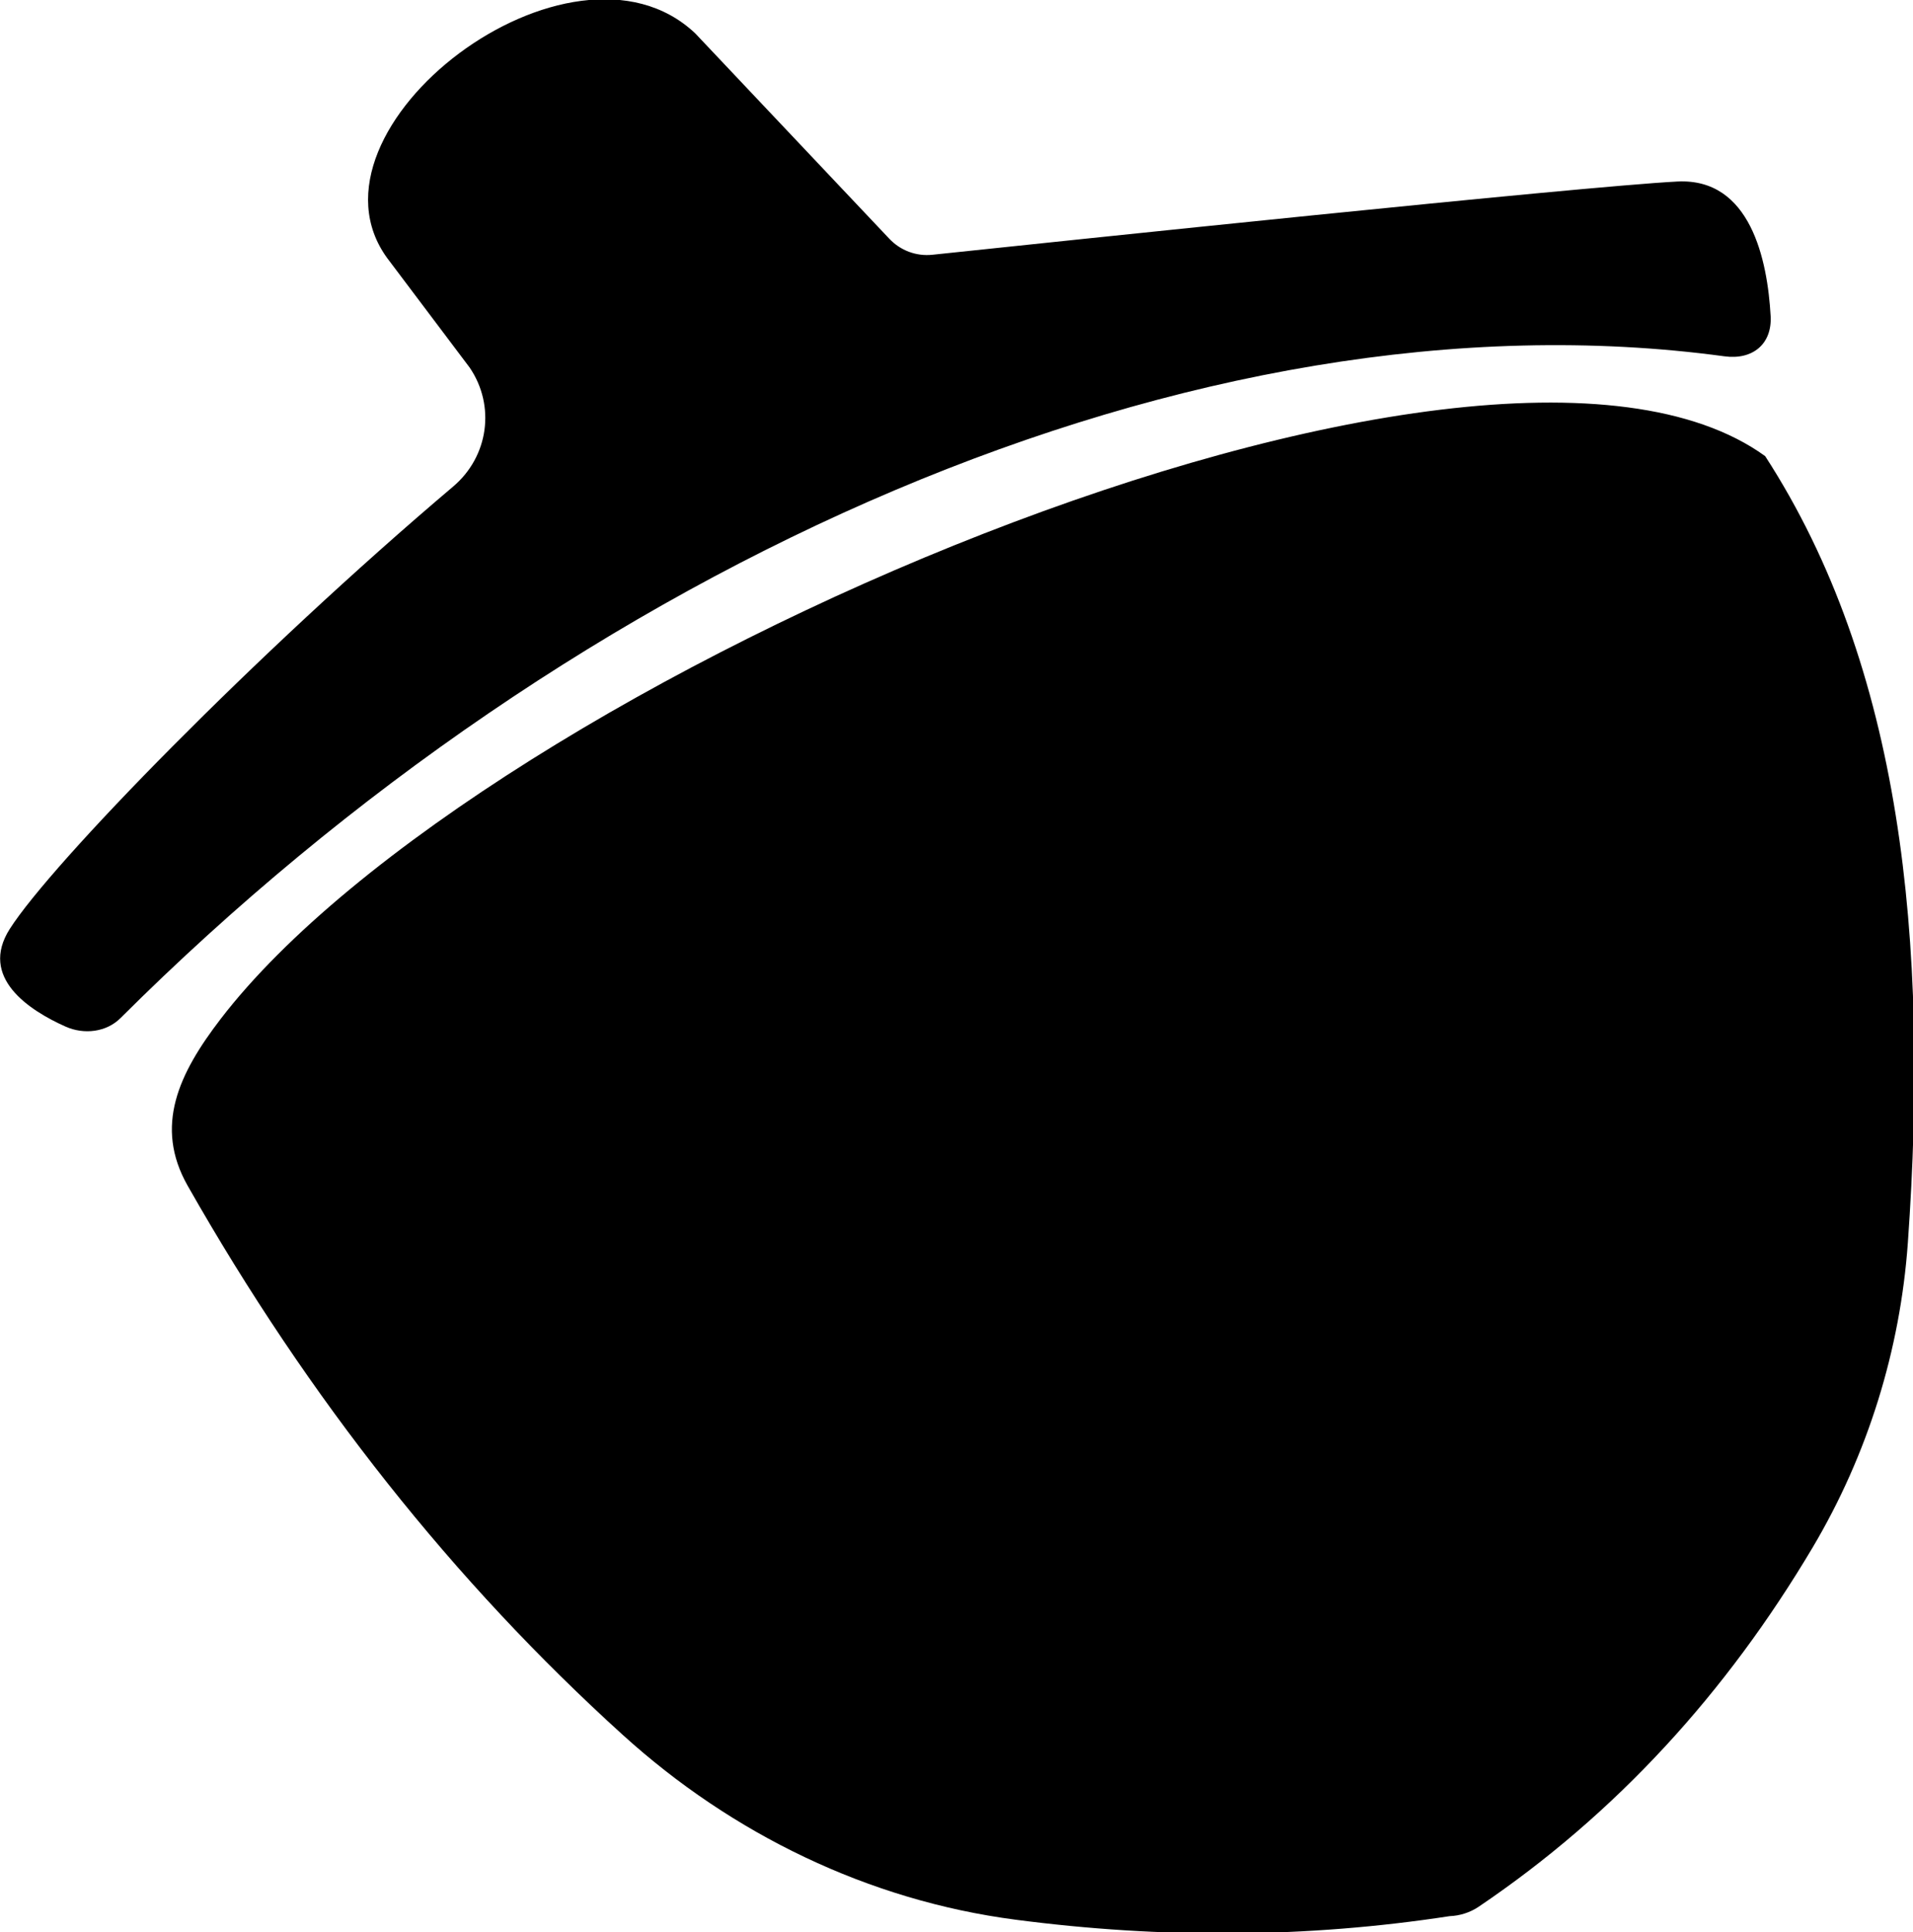 <svg xmlns="http://www.w3.org/2000/svg" xmlns:xlink="http://www.w3.org/1999/xlink" preserveAspectRatio="xMidYMid" width="30.906" height="31.219" viewBox="0 0 30.906 31.219">
  <defs>
    <style>
      .cls-1 {
        fill: #000;
        fill-rule: evenodd;
      }
    </style>
  </defs>
  <path d="M27.860,5.757 C19.317,4.599 9.294,9.122 1.947,16.449 C1.718,16.678 1.357,16.719 1.060,16.587 C0.473,16.325 -0.344,15.795 0.159,15.007 C0.833,13.950 4.119,10.573 7.321,7.861 C7.893,7.377 8.008,6.556 7.588,5.939 L6.258,4.173 C4.728,2.080 9.225,-1.354 11.231,0.538 L14.368,3.858 C14.548,4.048 14.803,4.144 15.065,4.116 C17.042,3.907 25.520,3.015 27.098,2.933 C28.281,2.872 28.555,4.200 28.606,5.107 C28.631,5.558 28.316,5.819 27.860,5.757 ZM28.518,7.370 C30.718,10.768 31.170,15.189 30.823,20.077 C30.700,21.809 30.175,23.502 29.285,25.002 C27.893,27.346 26.115,29.303 23.886,30.809 C23.750,30.900 23.585,30.953 23.420,30.959 C21.109,31.314 18.770,31.326 16.404,31.016 C14.028,30.705 11.826,29.631 10.063,28.032 C7.334,25.559 4.988,22.603 3.032,19.158 C2.485,18.194 2.889,17.344 3.565,16.463 C7.752,11.008 23.926,4.042 28.518,7.370 Z" class="cls-1"/>
</svg>
